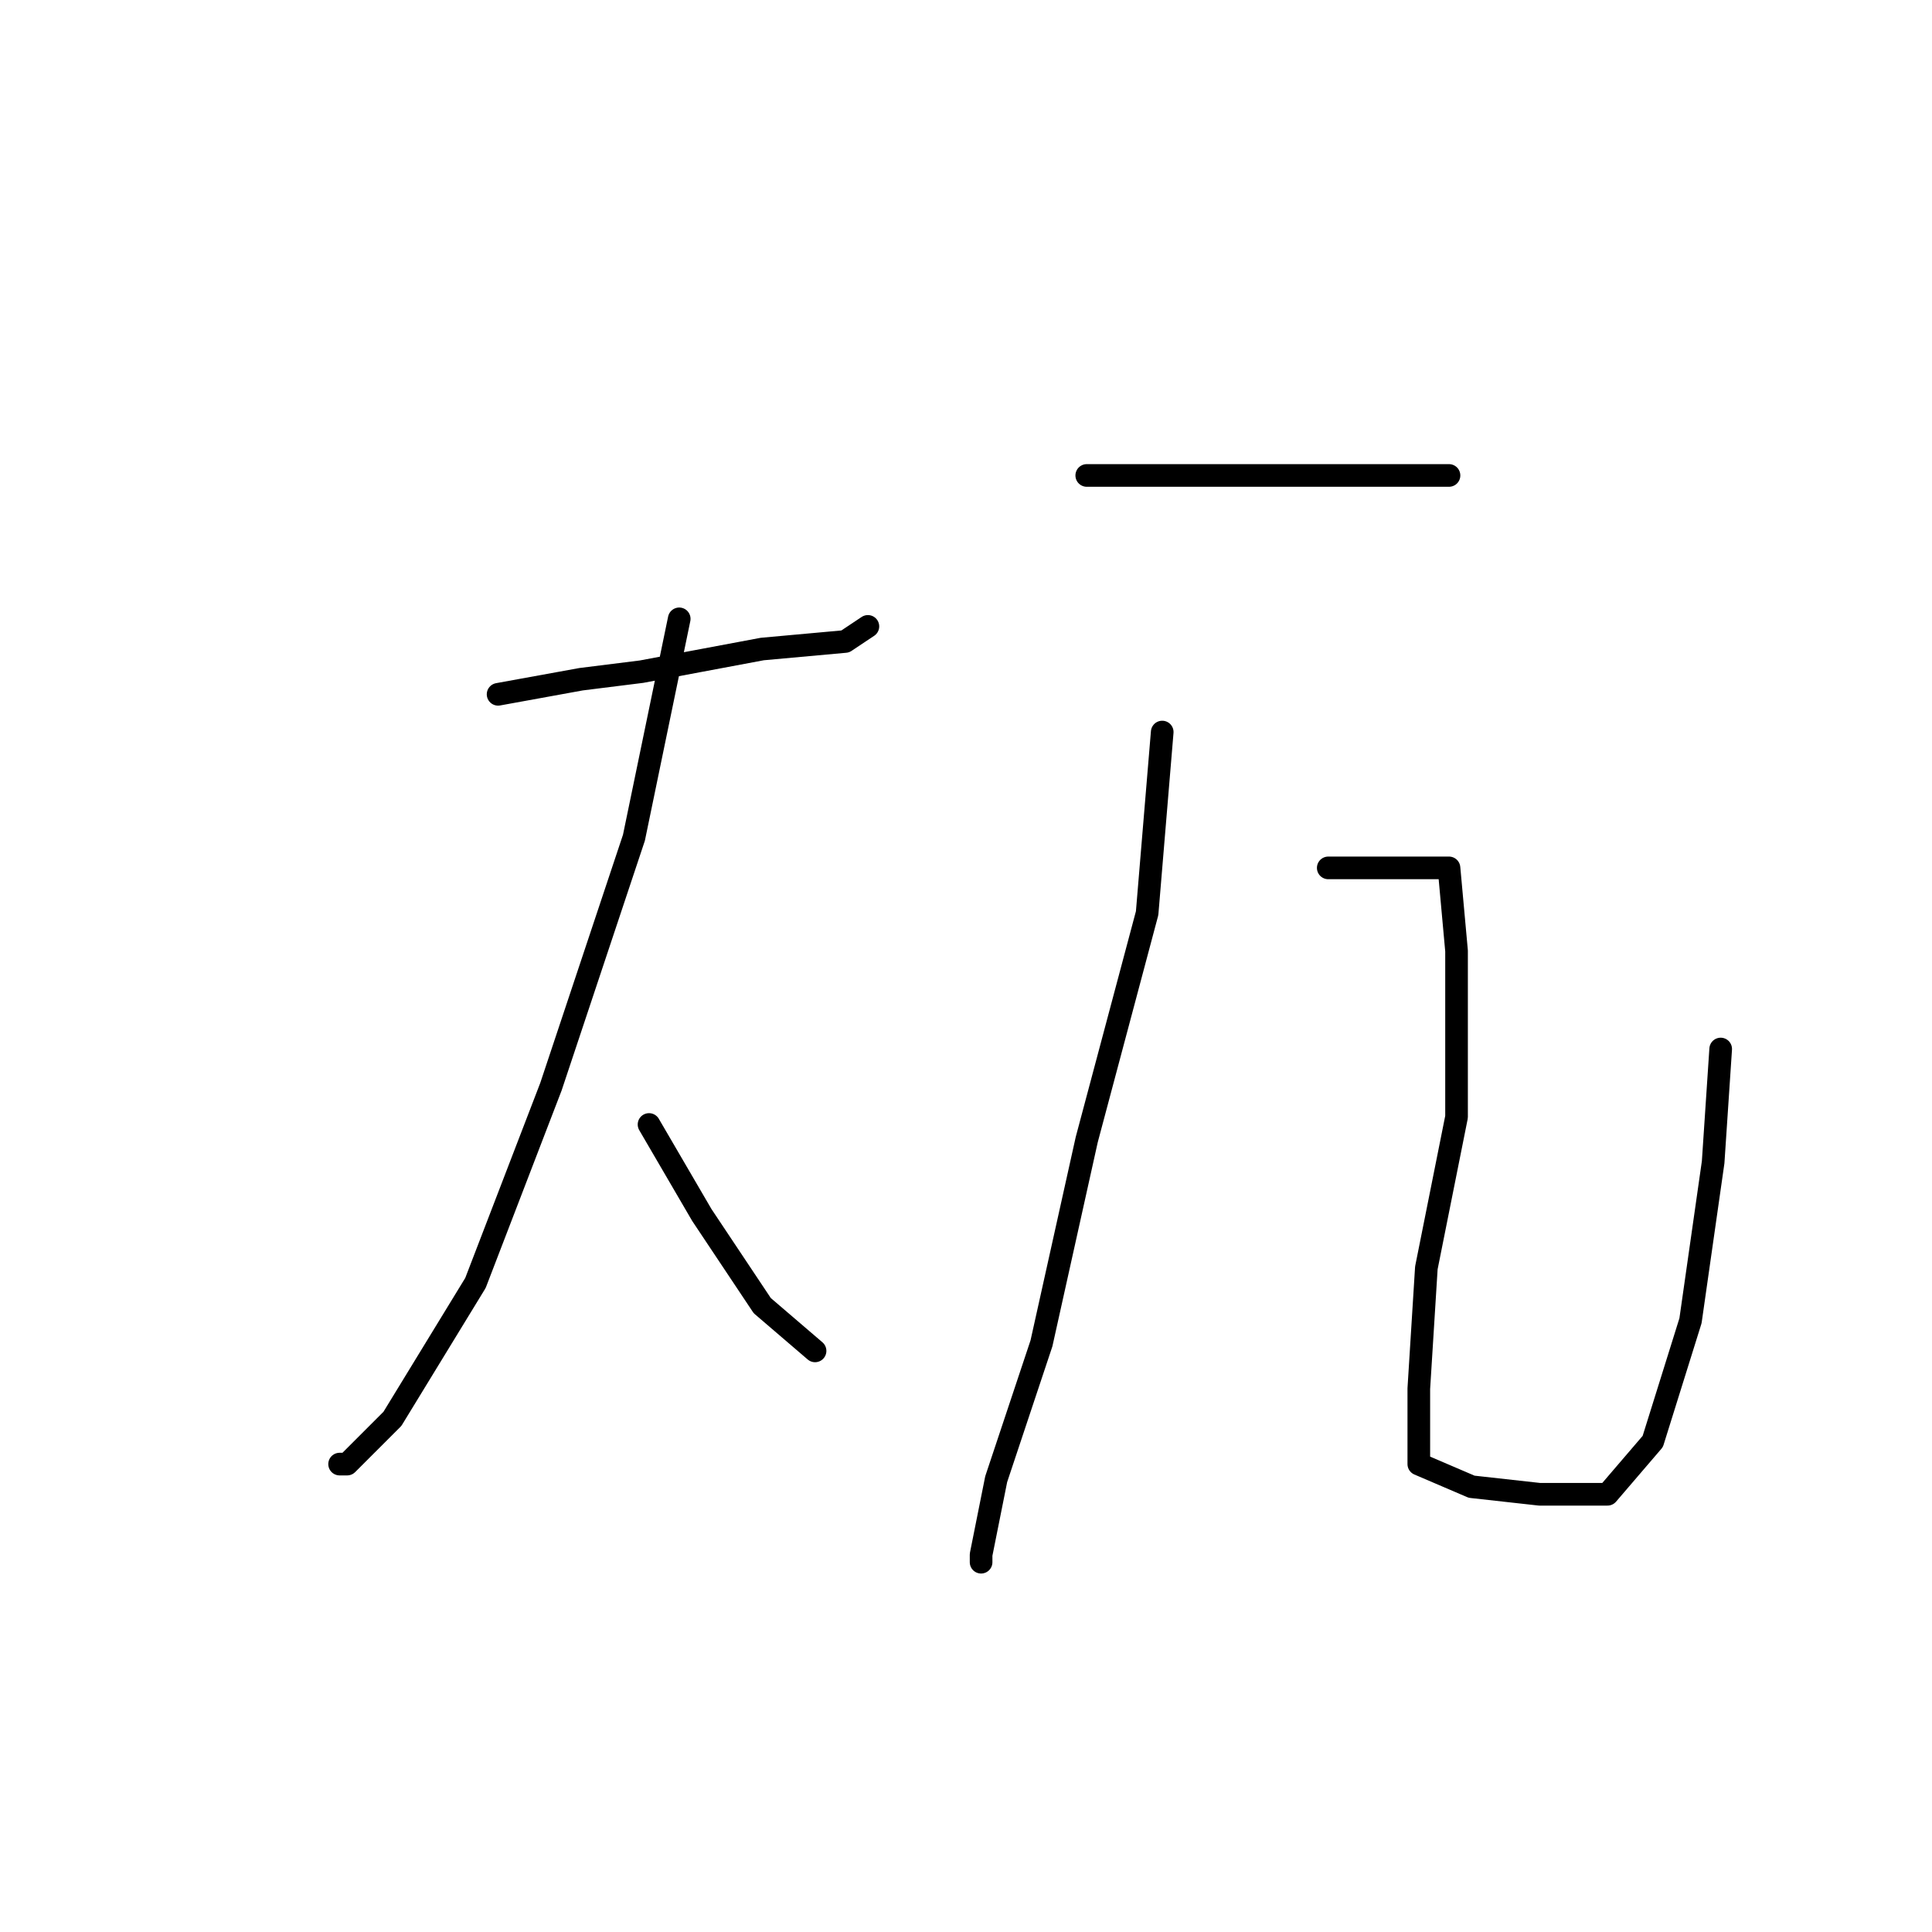 <?xml version="1.0" standalone="no"?>
    <svg width="256" height="256" xmlns="http://www.w3.org/2000/svg" version="1.1">
    <polyline stroke="black" stroke-width="3" stroke-linecap="round" fill="transparent" stroke-linejoin="round" points="66 92 77 90 85 89 101 86 112 85 115 83 115 83 " />
        <polyline stroke="black" stroke-width="3" stroke-linecap="round" fill="transparent" stroke-linejoin="round" points="90 82 84 111 73 144 63 170 52 188 46 194 45 194 45 194 " />
        <polyline stroke="black" stroke-width="3" stroke-linecap="round" fill="transparent" stroke-linejoin="round" points="86 149 93 161 101 173 108 179 108 179 " />
        <polyline stroke="black" stroke-width="3" stroke-linecap="round" fill="transparent" stroke-linejoin="round" points="144 63 158 63 173 63 186 63 190 63 192 63 192 63 " />
        <polyline stroke="black" stroke-width="3" stroke-linecap="round" fill="transparent" stroke-linejoin="round" points="154 97 152 121 144 151 138 178 132 196 130 206 130 207 130 207 " />
        <polyline stroke="black" stroke-width="3" stroke-linecap="round" fill="transparent" stroke-linejoin="round" points="176 115 186 115 192 115 193 126 193 148 189 168 188 184 188 194 195 197 204 198 213 198 219 191 224 175 227 154 228 139 228 139 " />
        </svg>